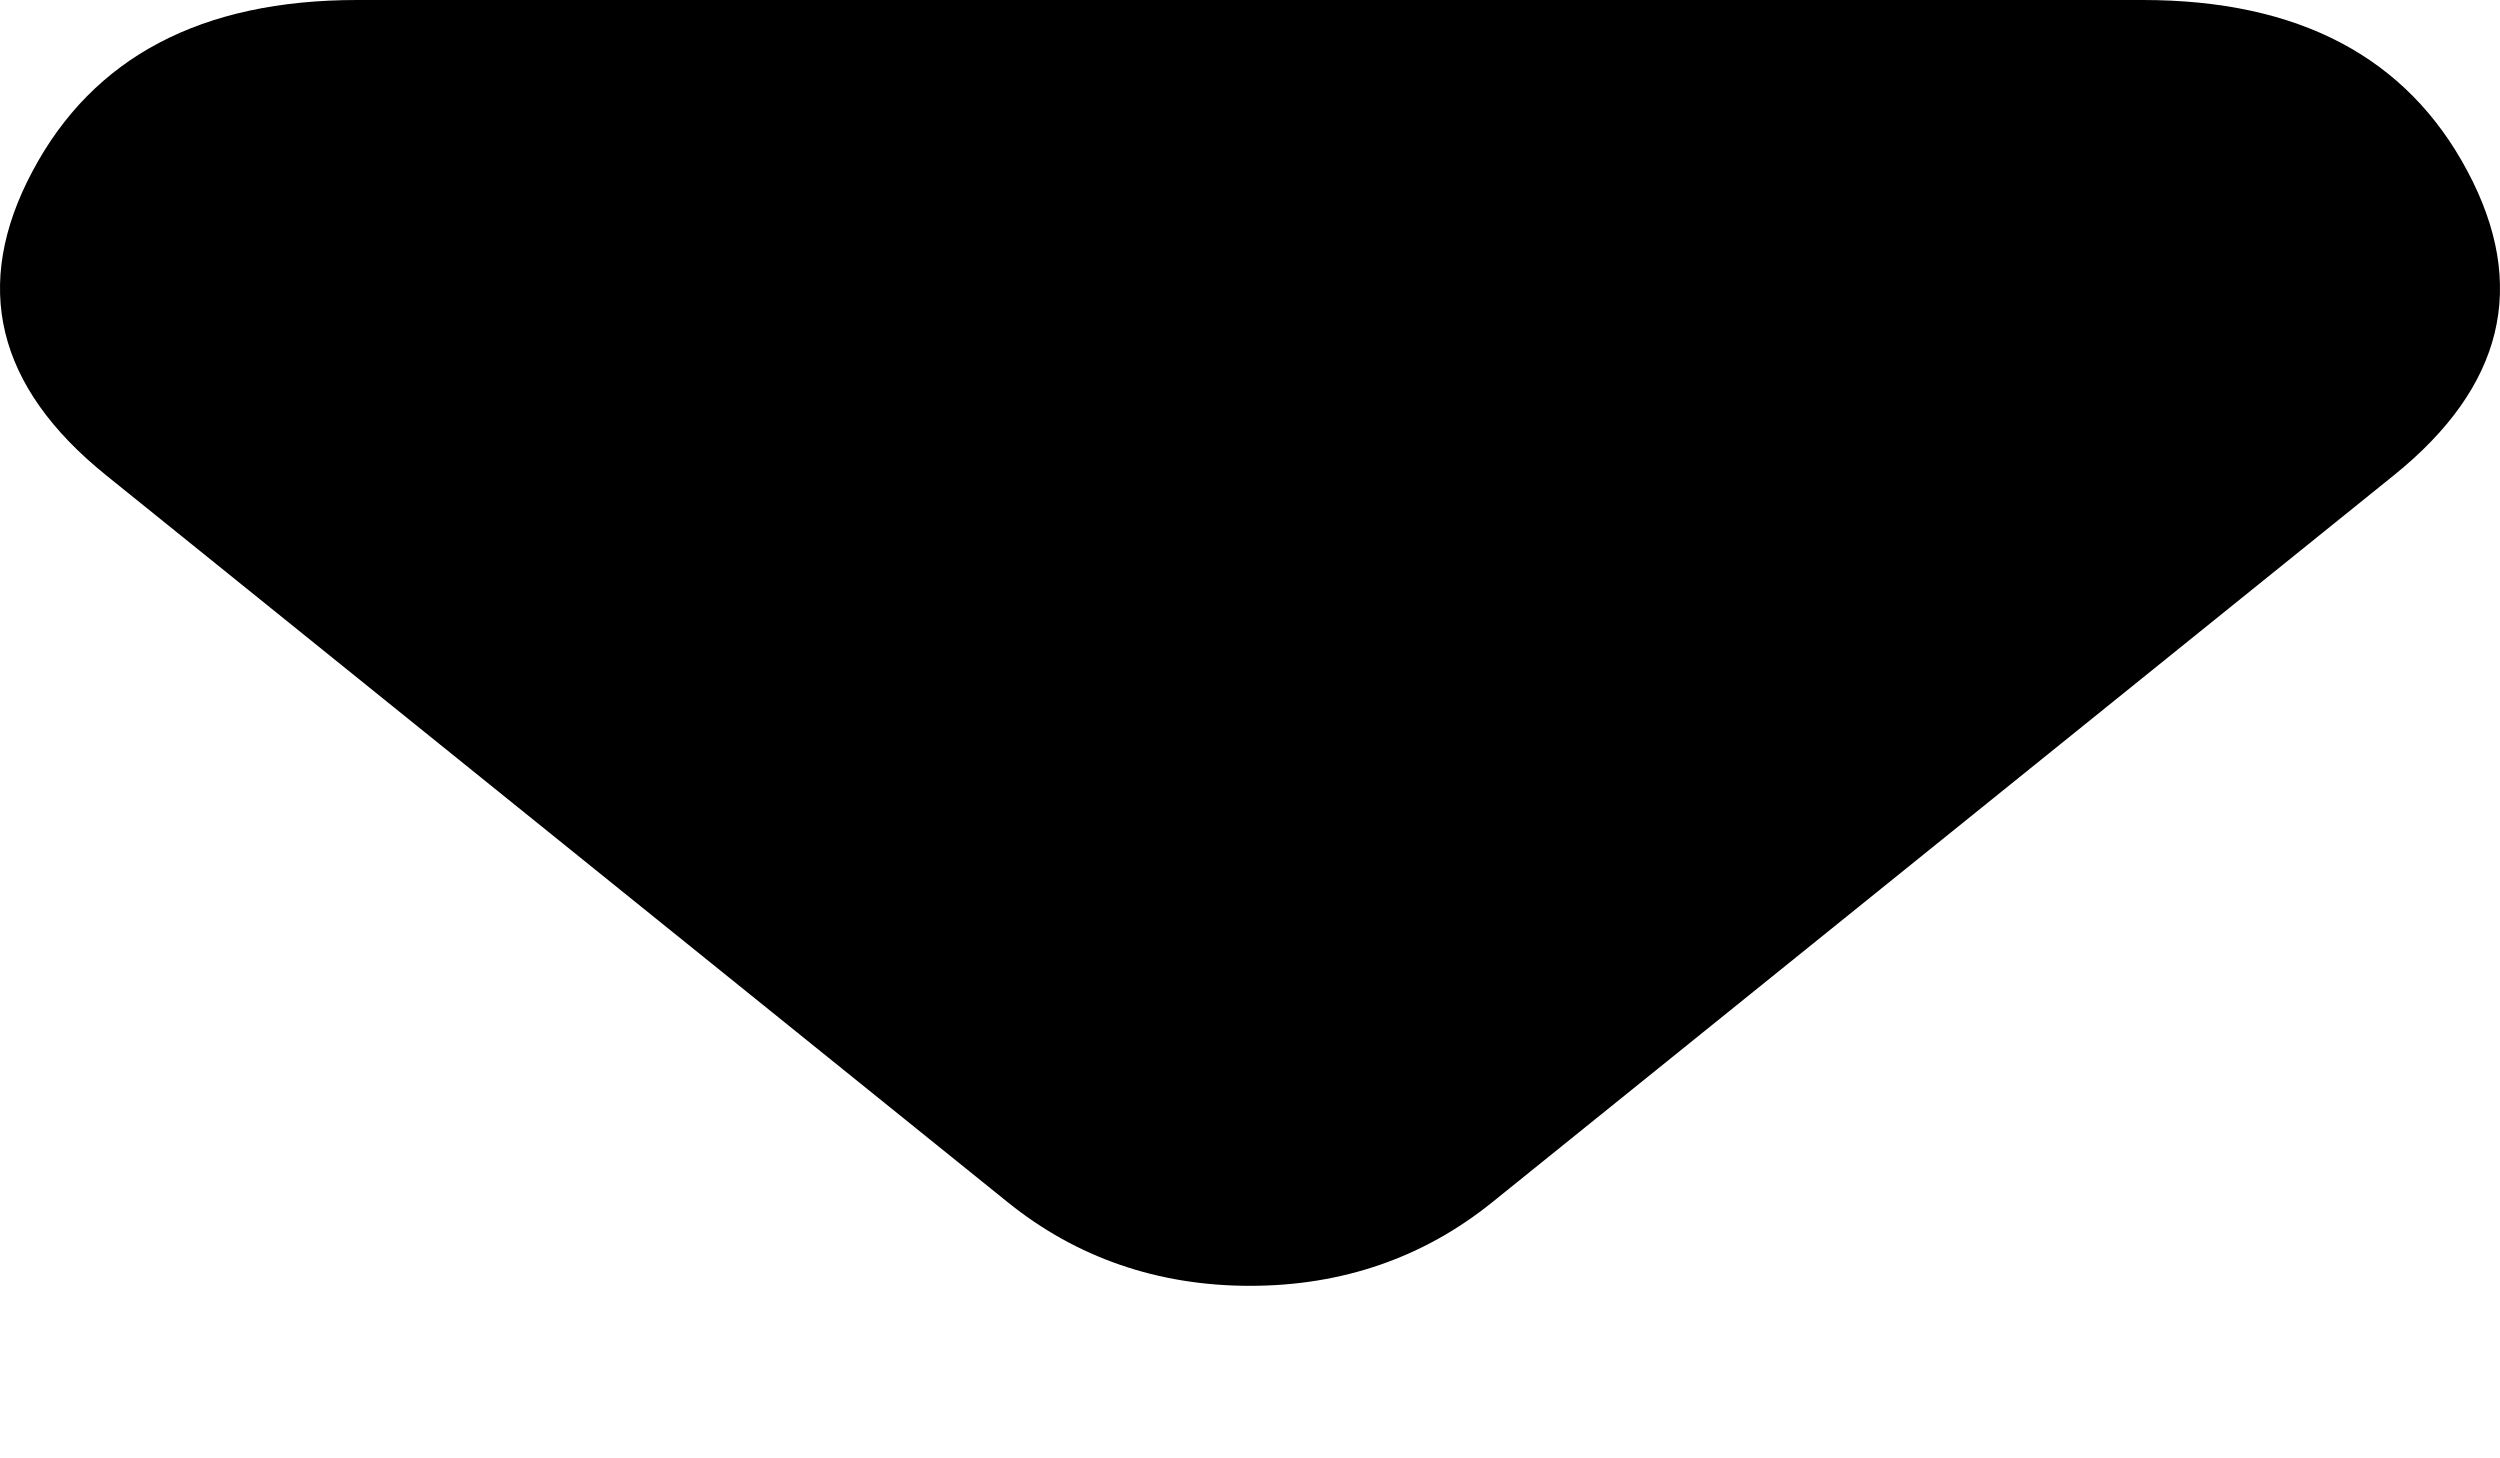 <svg width="12" height="7" viewBox="0 0 12 7" fill="none" xmlns="http://www.w3.org/2000/svg">
<path d="M4.835 5.769L0.509 2.281C-0.018 1.856 -0.136 1.37 0.156 0.822C0.447 0.274 0.966 0 1.715 0H10.285C11.034 0 11.553 0.274 11.844 0.822C12.136 1.37 12.018 1.856 11.491 2.281L7.165 5.769C6.998 5.904 6.818 6.004 6.624 6.071C6.43 6.138 6.222 6.172 6 6.172C5.778 6.172 5.57 6.138 5.376 6.071C5.182 6.004 5.002 5.904 4.835 5.769Z" fill="black"/>
</svg>
